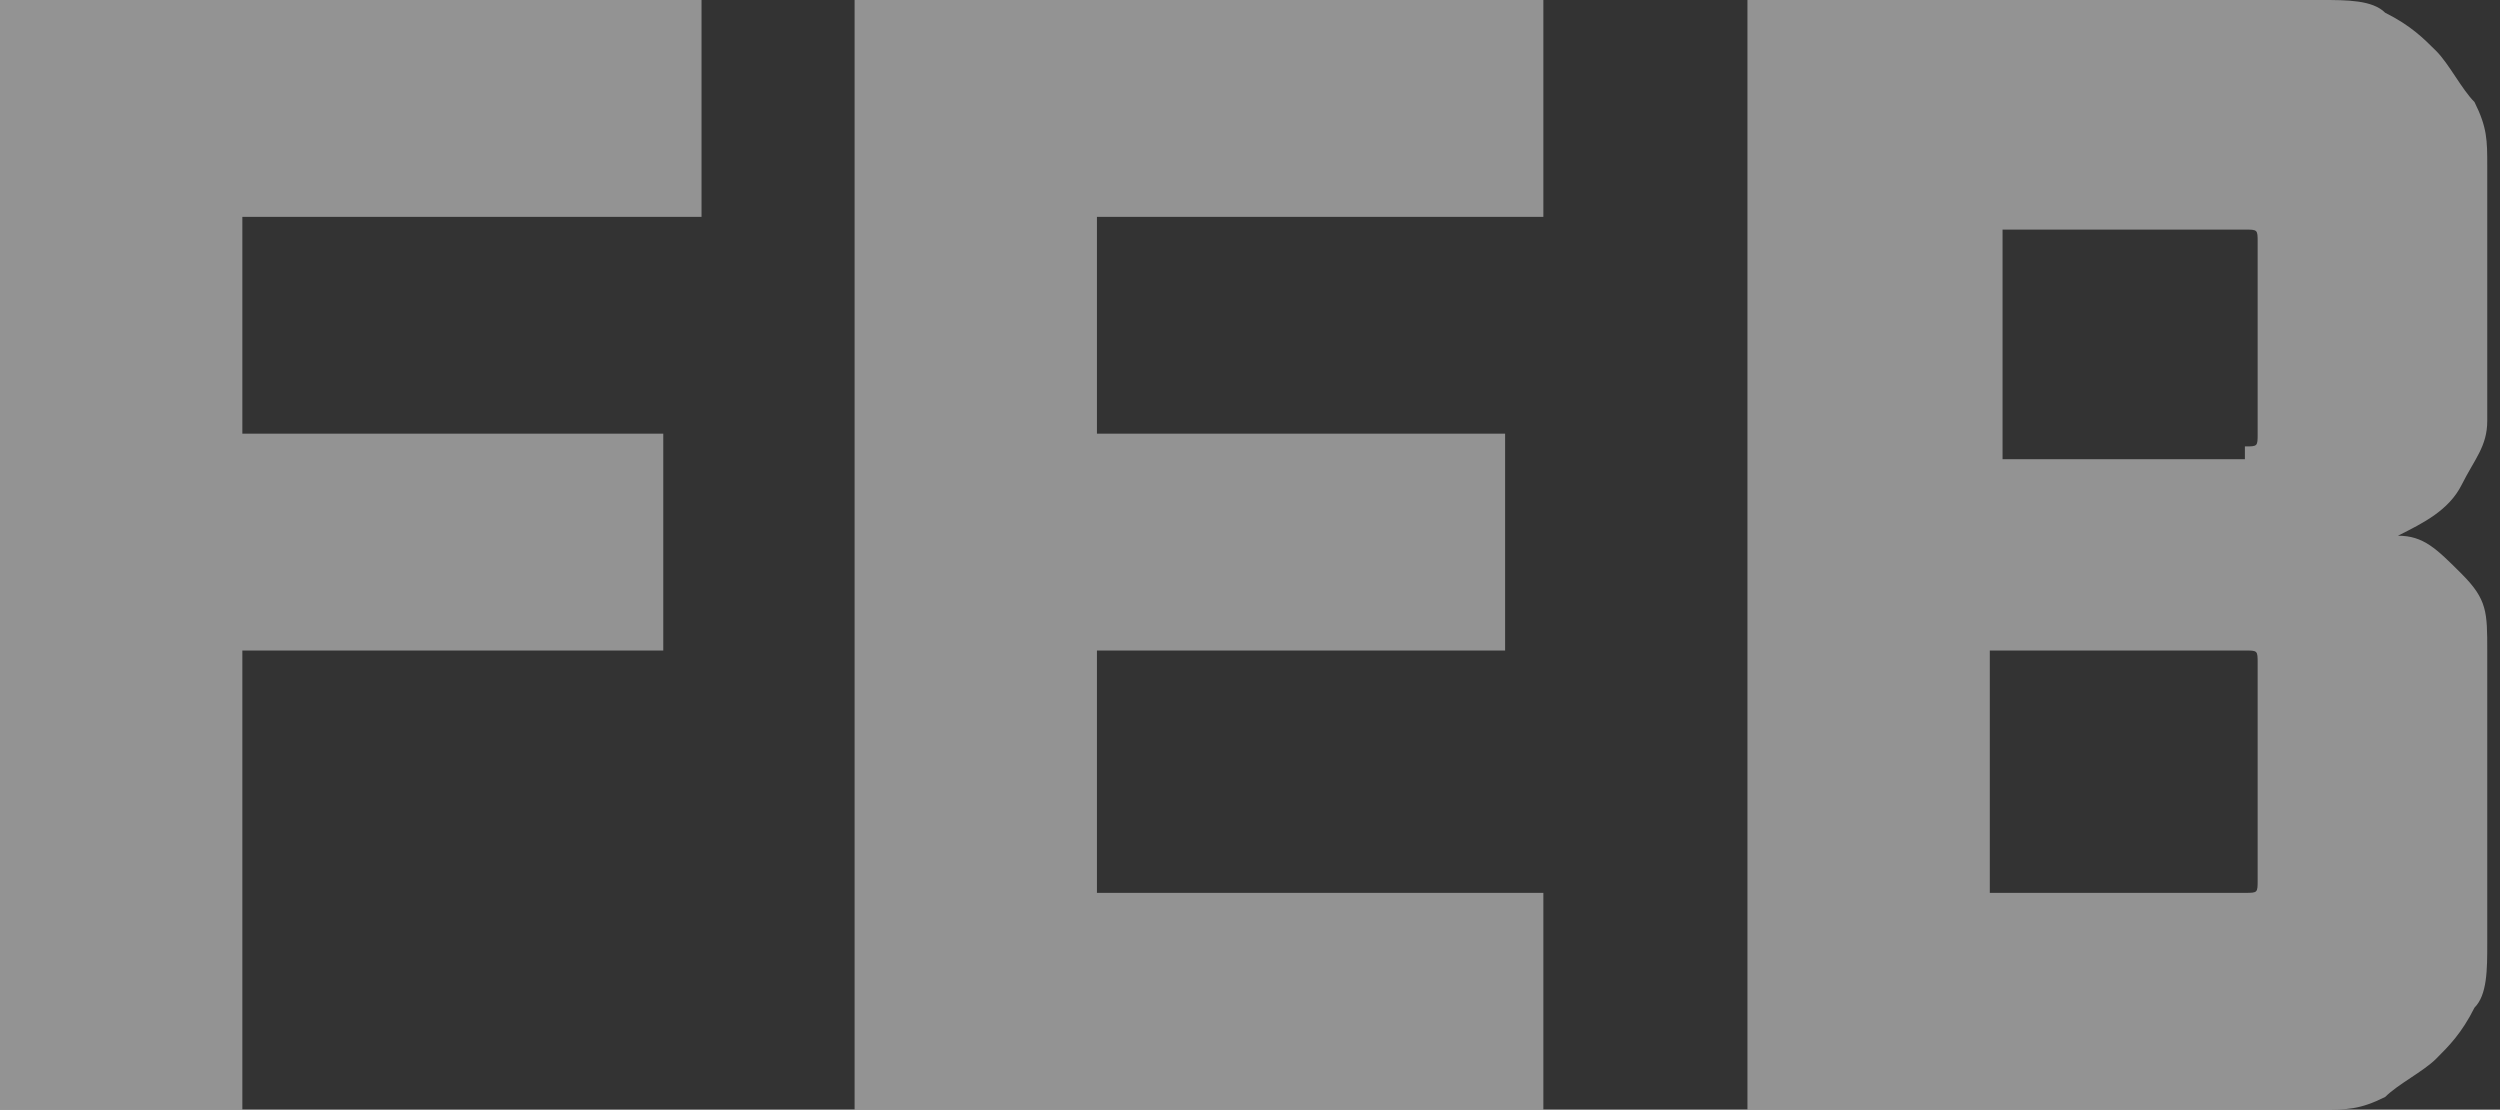 <?xml version="1.0" encoding="utf-8"?>
<!-- Generator: Adobe Illustrator 19.0.0, SVG Export Plug-In . SVG Version: 6.00 Build 0)  -->
<svg version="1.1" id="Capa_1" xmlns="http://www.w3.org/2000/svg" xmlns:xlink="http://www.w3.org/1999/xlink" x="0px" y="0px"
	 viewBox="-125.1 97.3 19.6 8.7" style="enable-background:new -125.1 97.3 19.6 8.7;" xml:space="preserve">
<rect x="-125.1" y="97.3" width="19.6" height="8.7" fill="#333333" stroke="none"/>
<style type="text/css">
	.st0{opacity:0.47;}
	.st1{fill:#FFFFFF;}
</style>
<g class="st0">
	<path class="st1" d="M-125.1,106v-8.7h5.5V99h-3.6v1.7h3.3v1.7h-3.3v3.6H-125.1z"/>
	<path class="st1" d="M-118.4,97.3h5.4V99h-3.5v1.7h3.2v1.7h-3.2v1.9h3.5v1.7h-5.4V97.3z"/>
	<path class="st1" d="M-111.4,97.3h4.5c0.2,0,0.4,0,0.5,0.1c0.2,0.1,0.3,0.2,0.4,0.3c0.1,0.1,0.2,0.3,0.3,0.4
		c0.1,0.2,0.1,0.3,0.1,0.5v2c0,0.2-0.1,0.3-0.2,0.5c-0.1,0.2-0.3,0.3-0.5,0.4c0.2,0,0.3,0.1,0.5,0.3s0.2,0.3,0.2,0.6v2.3
		c0,0.2,0,0.4-0.1,0.5c-0.1,0.2-0.2,0.3-0.3,0.4c-0.1,0.1-0.3,0.2-0.4,0.3c-0.2,0.1-0.3,0.1-0.5,0.1h-4.5V97.3z M-107.5,100.8
		c0.1,0,0.1,0,0.1-0.1v-1.5c0-0.1,0-0.1-0.1-0.1h-1.9v1.8H-107.5z M-109.5,104.3h2c0.1,0,0.1,0,0.1-0.1v-1.7c0-0.1,0-0.1-0.1-0.1h-2
		V104.3z"/>
</g>
</svg>
